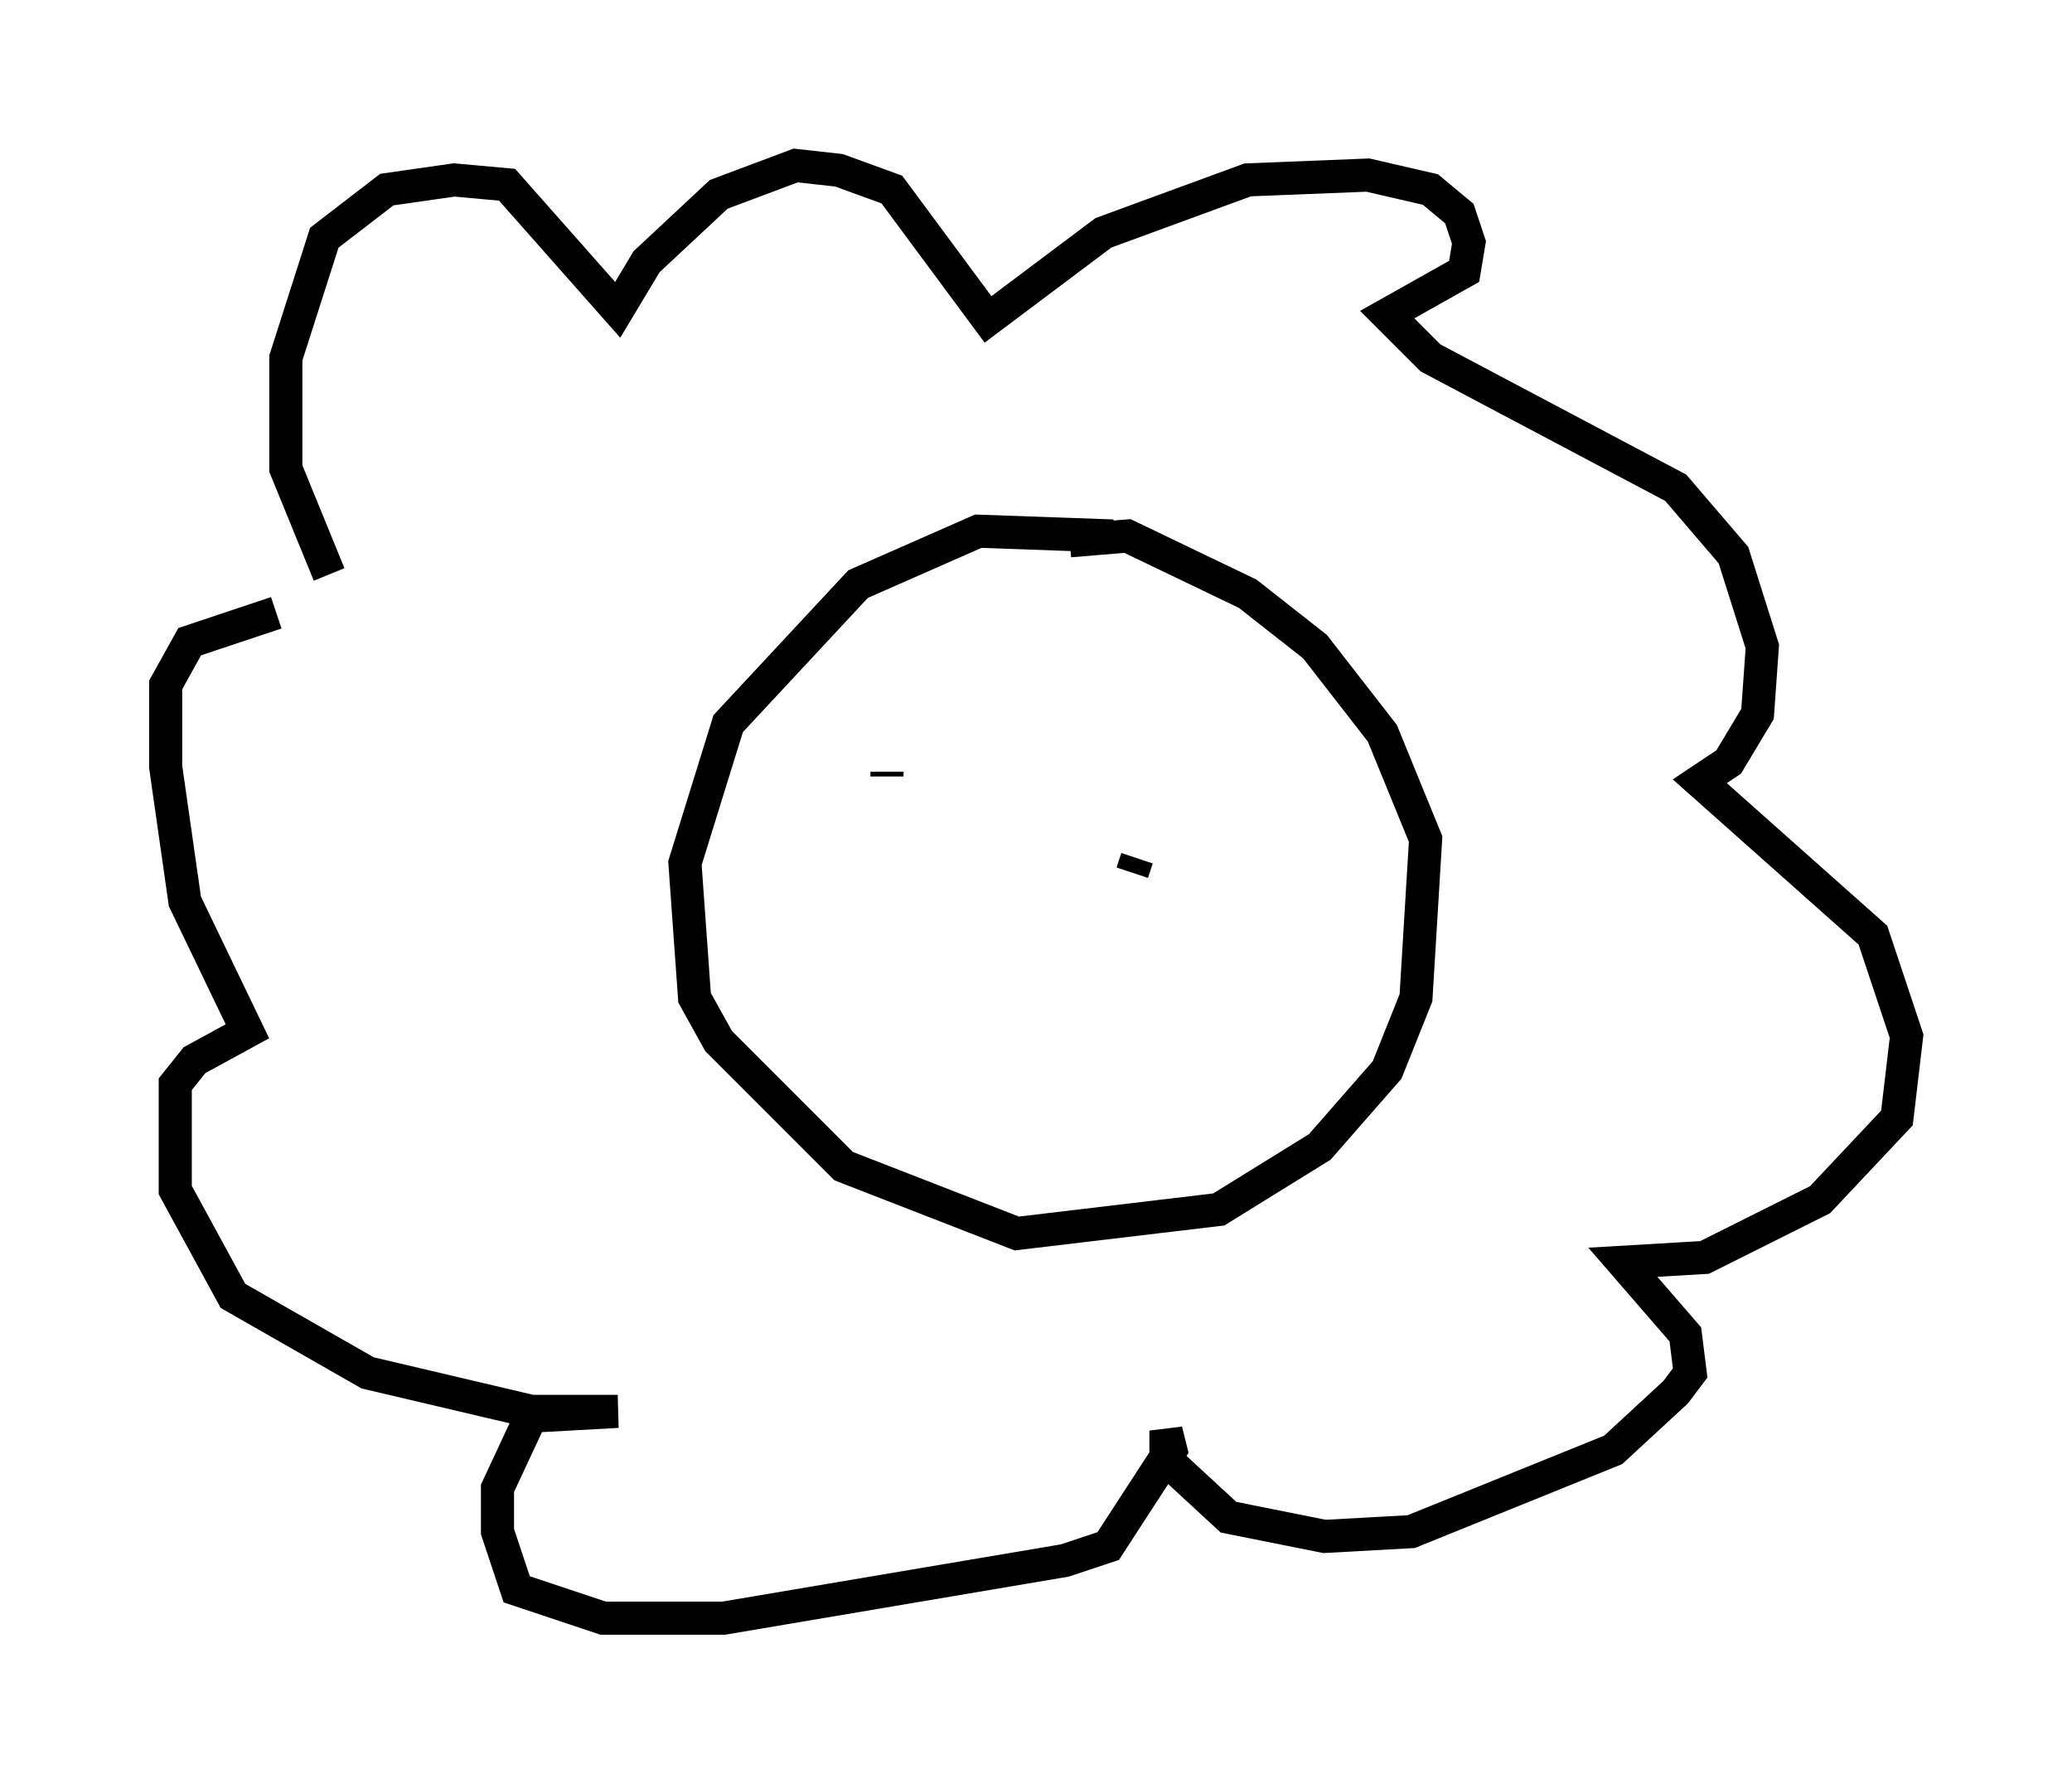 <?xml version="1.0" encoding="utf-8" ?>
<svg baseProfile="full" height="53.866" version="1.1" width="62.581" xmlns="http://www.w3.org/2000/svg" xmlns:ev="http://www.w3.org/2001/xml-events" xmlns:xlink="http://www.w3.org/1999/xlink"><defs /><rect fill="white" height="53.866" width="62.581" x="0" y="0" /><path d="M35.212, 18.073 m-1.598, -1.888 l-4.067, -0.145 -3.631, 1.598 l-3.922, 4.212 -1.307, 4.212 l0.291, 4.067 0.726, 1.307 l3.777, 3.777 5.229, 2.034 l6.101, -0.726 3.05, -1.888 l2.034, -2.324 0.872, -2.179 l0.291, -4.793 -1.307, -3.196 l-2.034, -2.615 -2.034, -1.598 l-3.631, -1.743 -1.743, 0.145 m-5.52, 7.117 l0.0, -0.145 m7.408, 3.05 l0.145, -0.436 m-24.402, -8.57 l-1.307, -3.196 0.0, -3.341 l1.162, -3.631 1.888, -1.453 l2.034, -0.291 1.598, 0.145 l3.341, 3.777 0.872, -1.453 l2.179, -2.034 2.324, -0.872 l1.307, 0.145 1.598, 0.581 l2.905, 3.922 3.486, -2.615 l4.358, -1.598 3.631, -0.145 l1.888, 0.436 0.872, 0.726 l0.291, 0.872 -0.145, 0.872 l-2.324, 1.307 1.307, 1.307 l7.408, 3.922 1.743, 2.034 l0.872, 2.76 -0.145, 2.034 l-0.872, 1.453 -0.872, 0.581 l5.229, 4.648 1.017, 3.05 l-0.291, 2.469 -2.324, 2.469 l-3.486, 1.743 -2.469, 0.145 l1.888, 2.179 0.145, 1.162 l-0.436, 0.581 -1.888, 1.743 l-6.101, 2.469 -2.615, 0.145 l-2.905, -0.581 -1.888, -1.743 l0.0, -0.872 0.145, 0.581 l-1.888, 2.905 -1.307, 0.436 l-10.313, 1.743 -3.631, 0.0 l-2.615, -0.872 -0.581, -1.743 l0.0, -1.307 1.017, -2.179 l2.615, -0.145 -2.615, 0.0 l-4.939, -1.162 -4.067, -2.324 l-1.743, -3.196 0.0, -3.196 l0.581, -0.726 1.598, -0.872 l-1.888, -3.922 -0.581, -4.067 l0.0, -2.469 0.726, -1.307 l2.615, -0.872 " fill="none" stroke="black" stroke-width="1" /></svg>